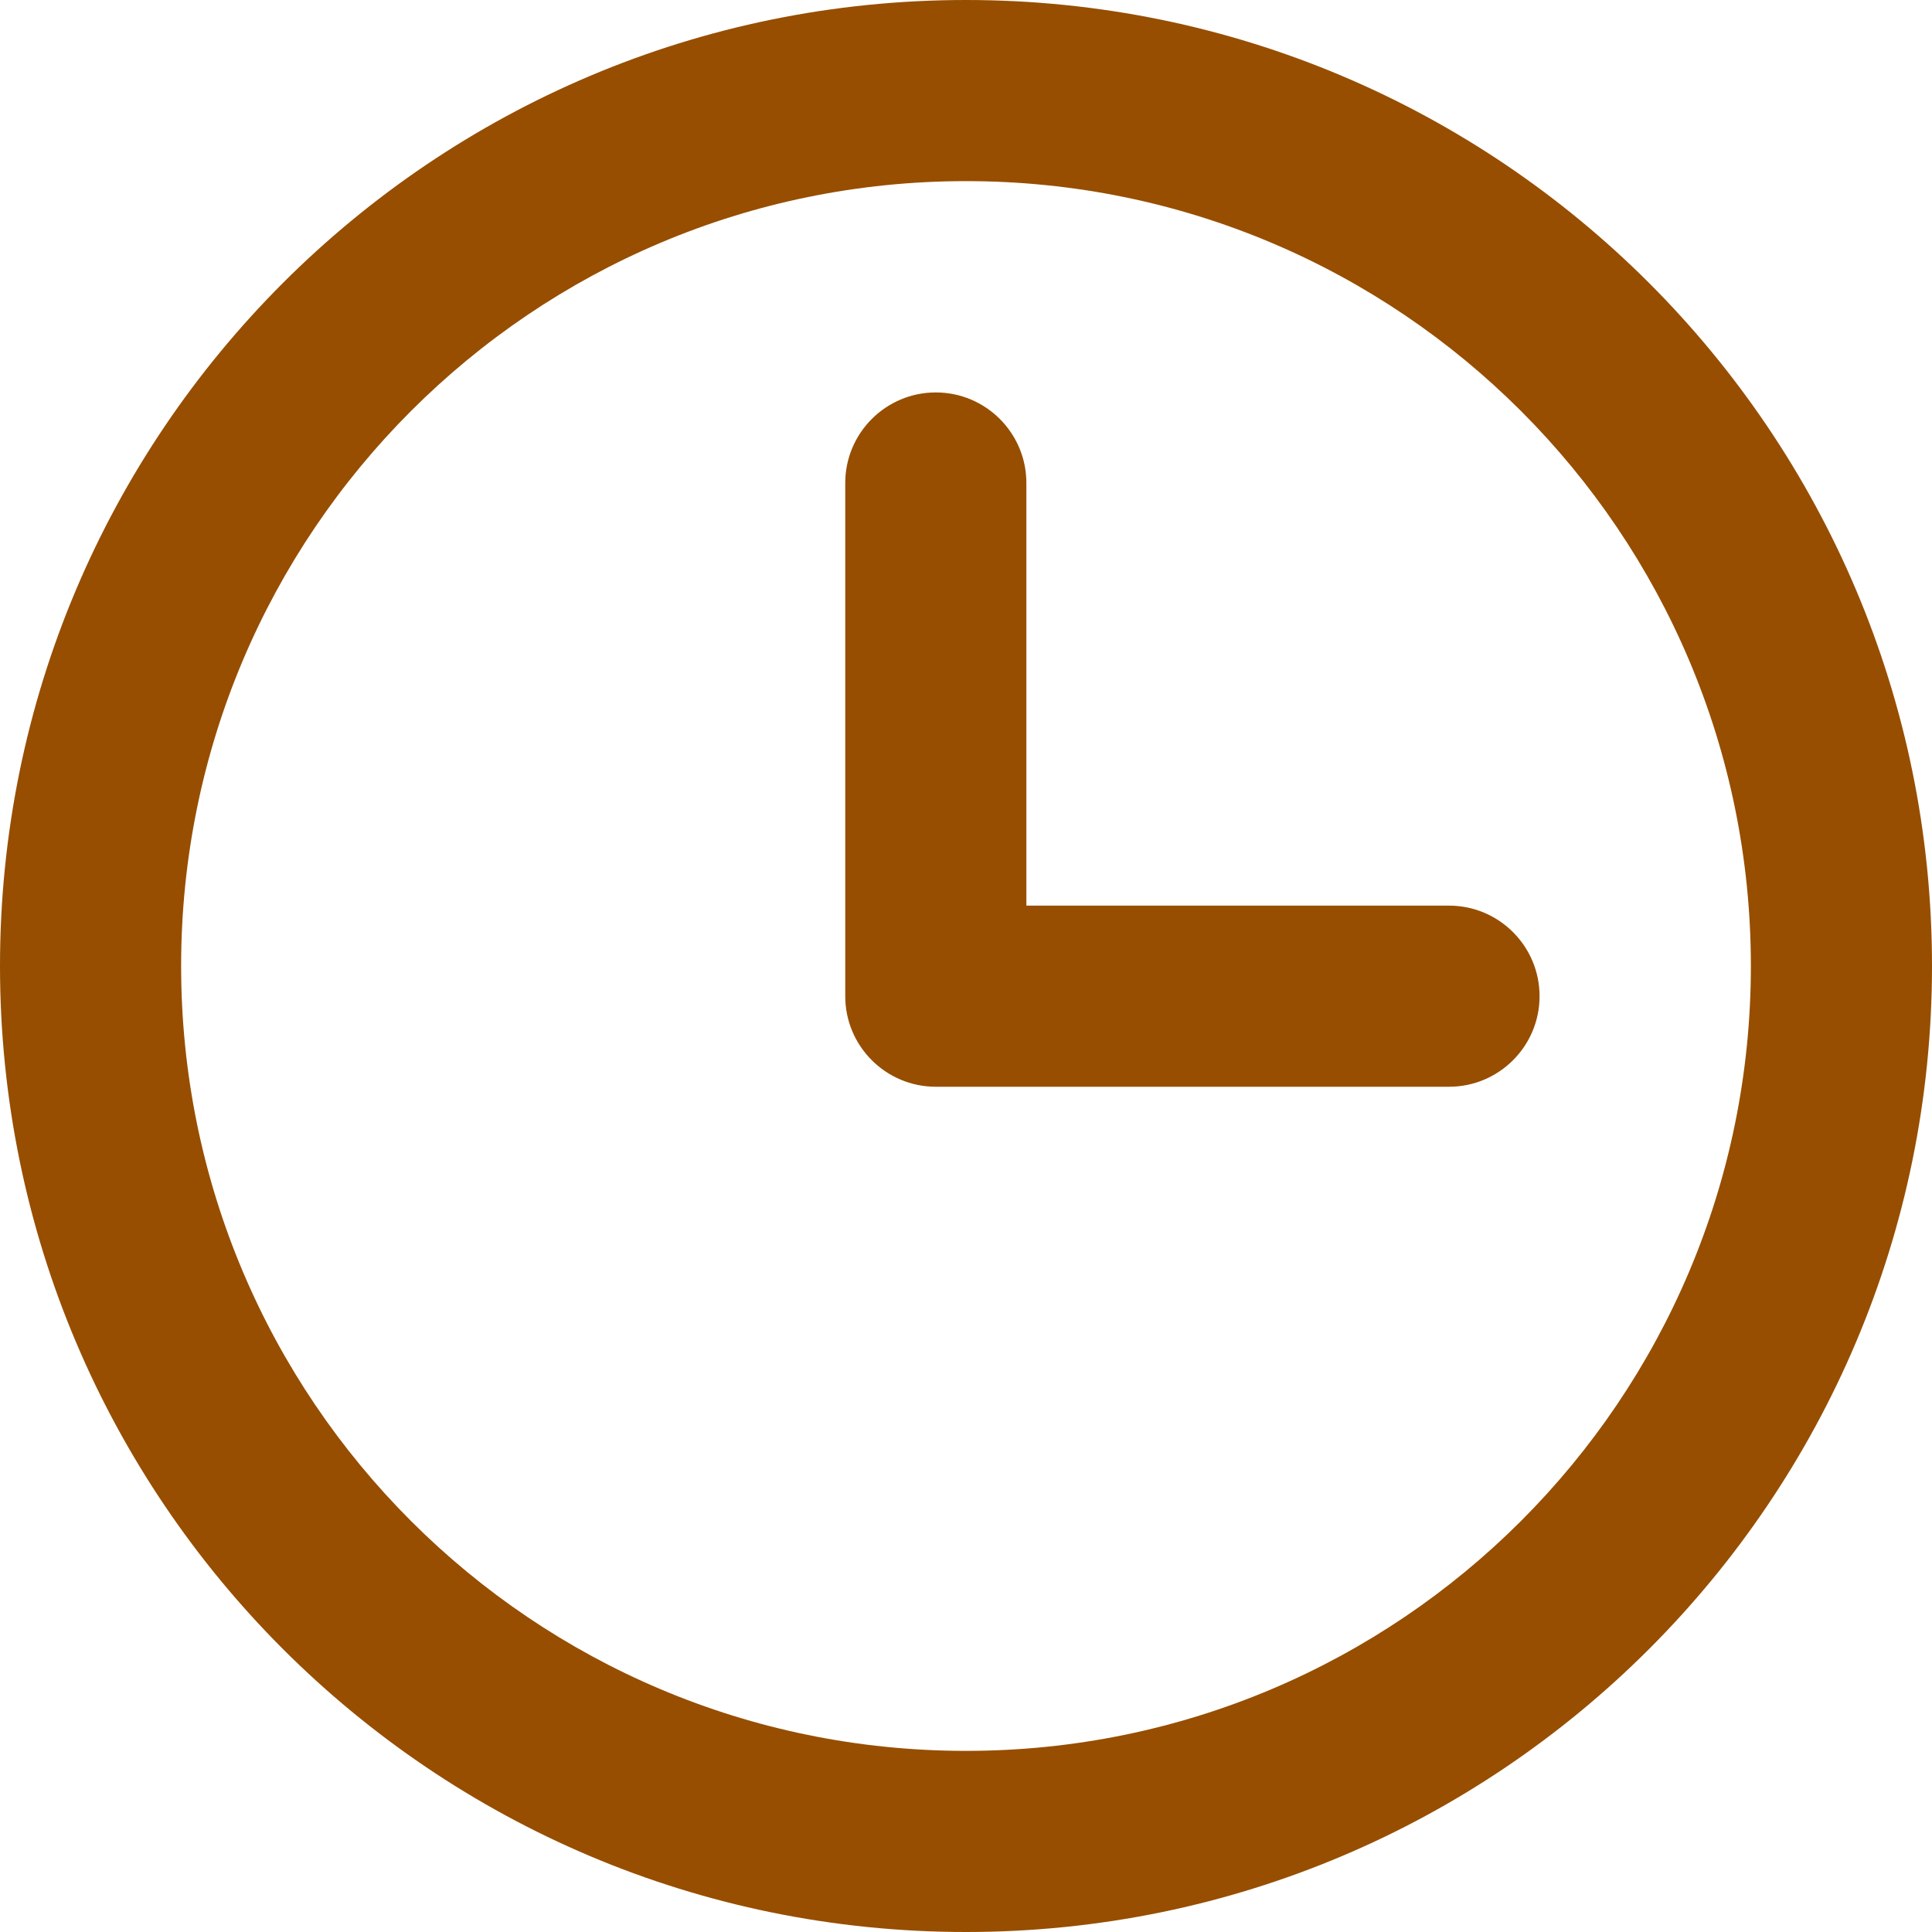 <svg width="16" height="16" viewBox="0 0 16 16" fill="none" xmlns="http://www.w3.org/2000/svg">
<g clip-path="url(#clip0_925_20807)">
<path d="M8.5 4C8.5 3.586 8.164 3.25 7.75 3.25C7.336 3.25 7 3.586 7 4V8.25C7 8.664 7.336 9 7.75 9H12C12.414 9 12.75 8.664 12.75 8.25C12.75 7.836 12.414 7.5 12 7.5H8.5L8.5 4Z" fill="#974E00"/>
<path fill-rule="evenodd" clip-rule="evenodd" d="M8 0C3.582 0 0 3.582 0 8C0 12.418 3.582 16 8 16C12.418 16 16 12.418 16 8C16 3.582 12.418 0 8 0ZM1.5 8C1.5 4.41 4.41 1.5 8 1.5C11.59 1.5 14.5 4.41 14.5 8C14.5 11.59 11.59 14.5 8 14.5C4.41 14.5 1.5 11.59 1.5 8Z" fill="#974E00"/>
</g>
<defs>
<clipPath id="clip0_925_20807">
<rect width="16" height="16" fill="white"/>
</clipPath>
</defs>
</svg>
